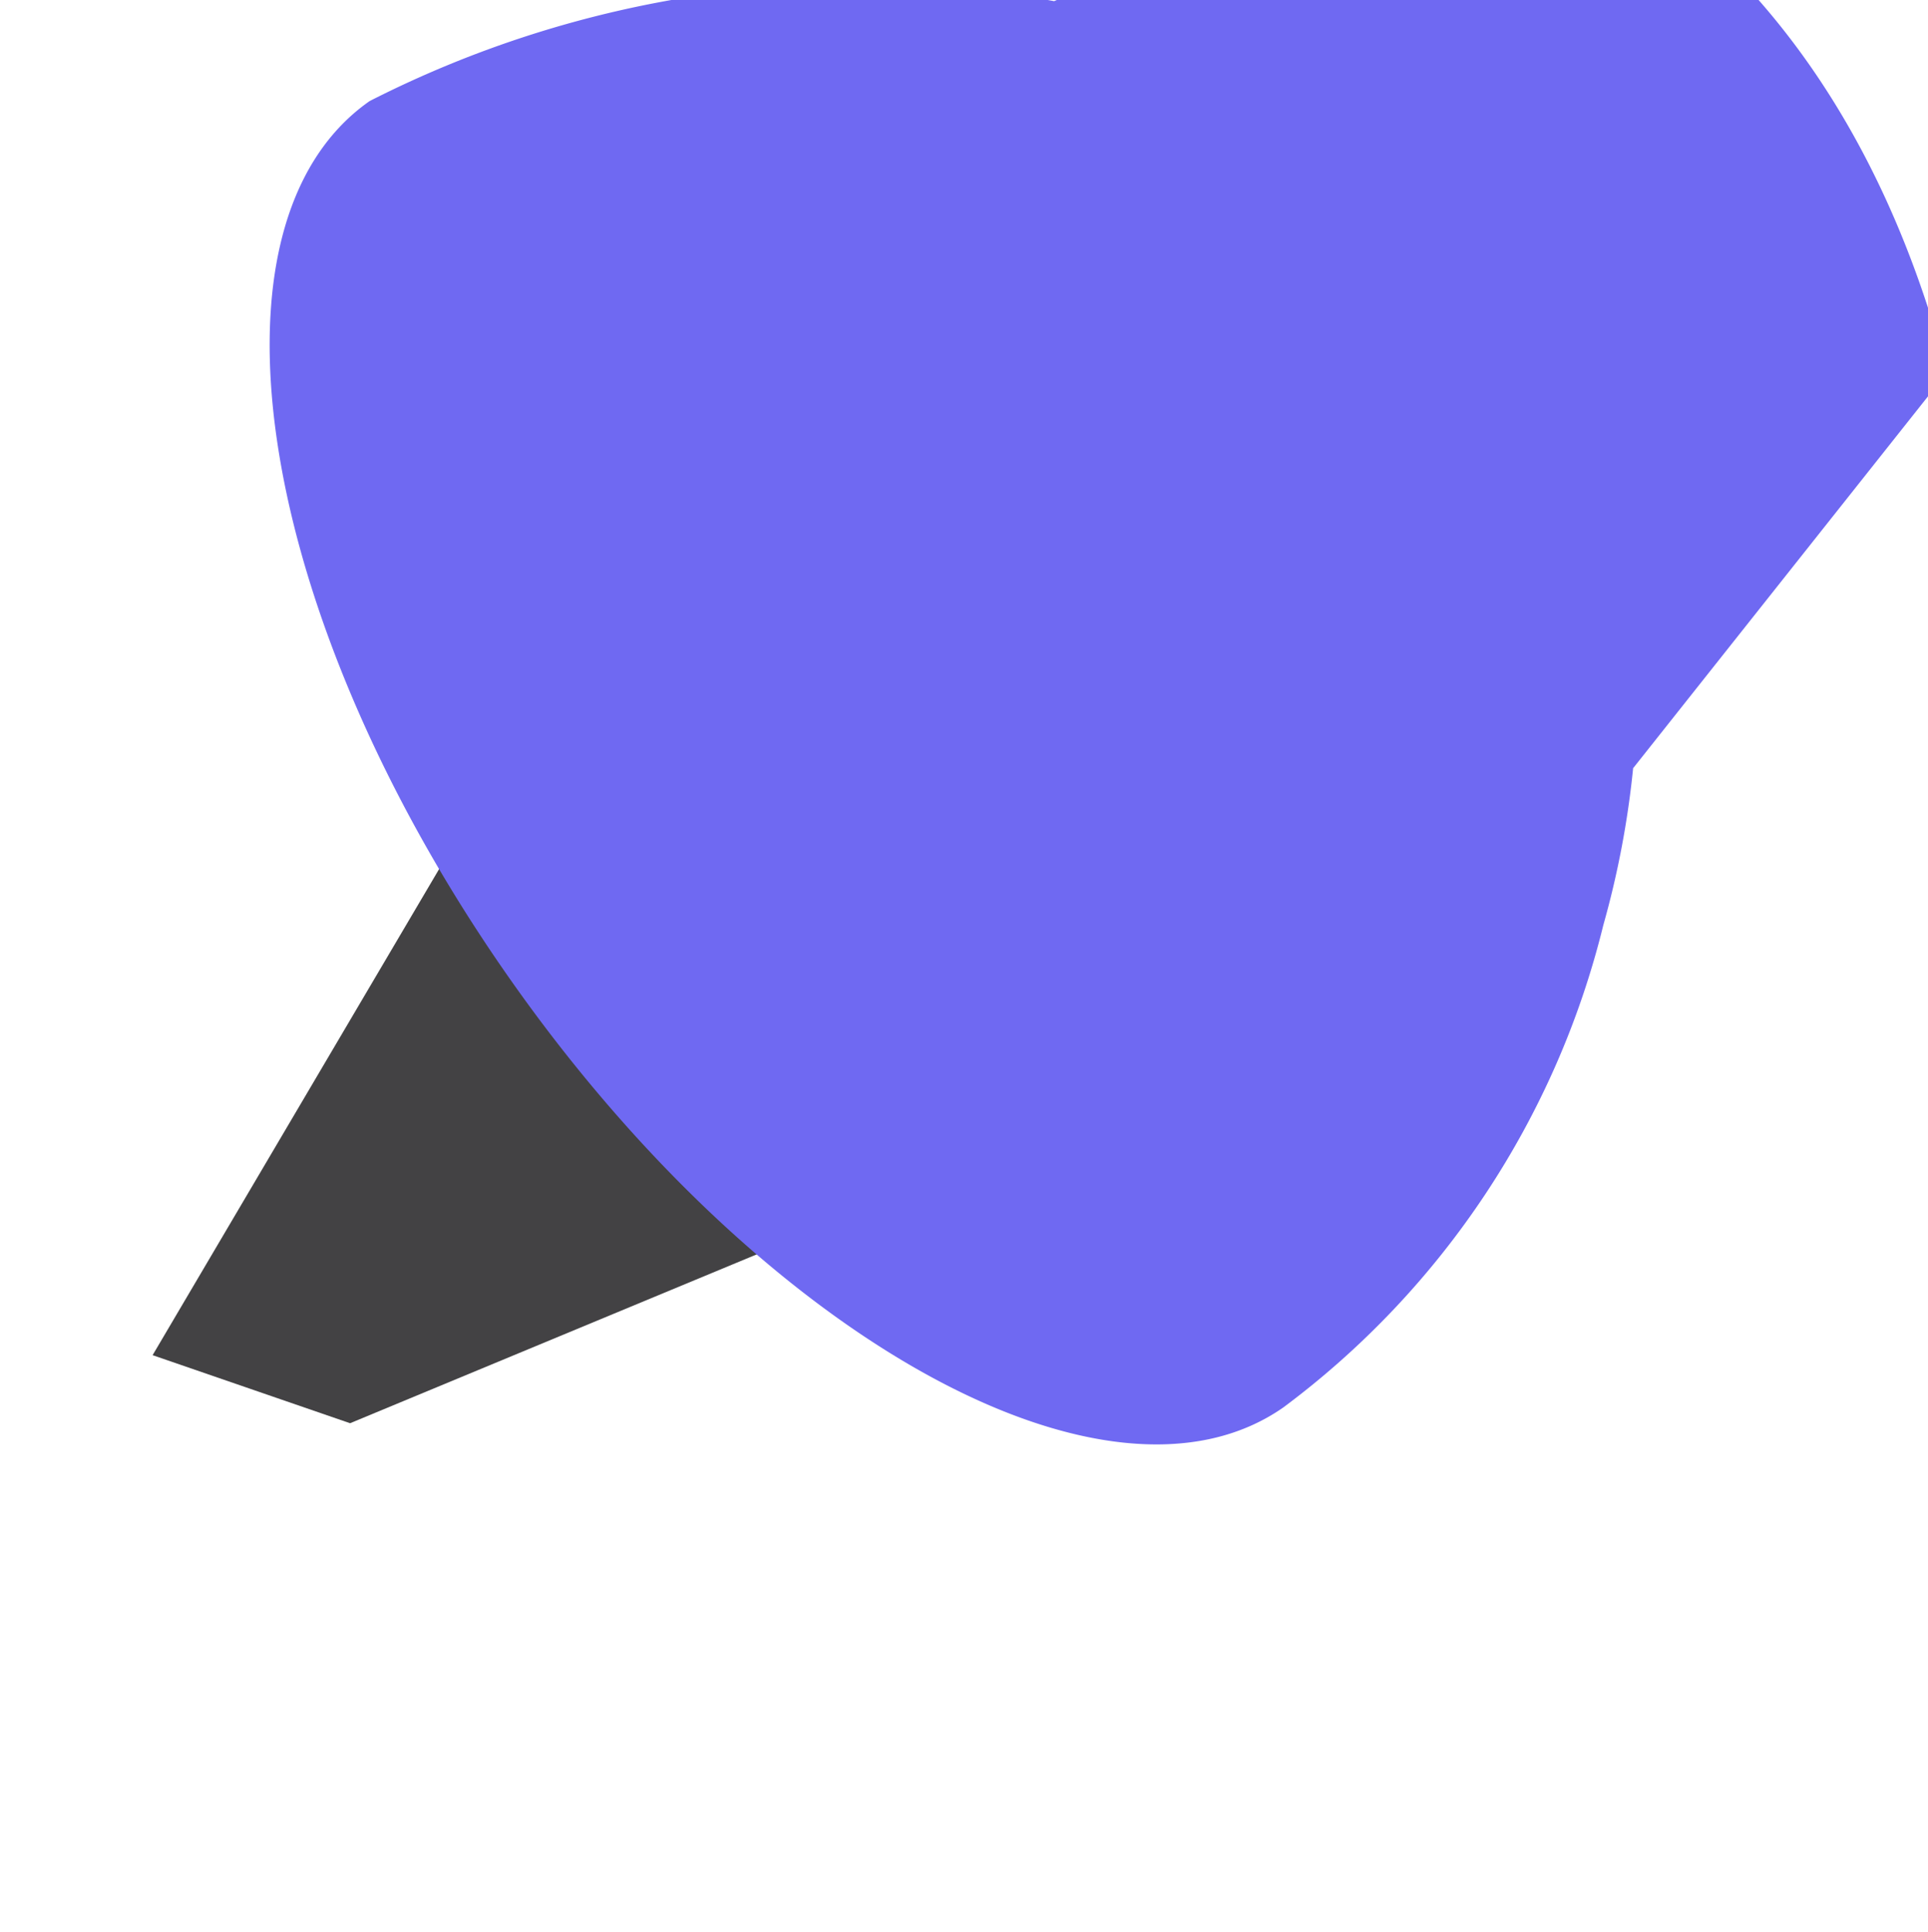 <svg xmlns="http://www.w3.org/2000/svg" width="46.591" height="46.691" viewBox="0 0 46.591 46.691">
  <g id="pin-4" transform="matrix(0.985, 0.174, -0.174, 0.985, 14150.176, 19080.719)">
    <path id="Subtraction_27" data-name="Subtraction 27" d="M-576.49,53.41h0l-4.984-.789,6.1-16.316,9.862,10.094L-576.49,53.41Z" transform="translate(-16658.527 -16345.223)" fill="#434244" stroke="rgba(0,0,0,0)" stroke-miterlimit="10" stroke-width="1"/>
    <path id="Path_31247" data-name="Path 31247" d="M45.435,22.109l5.8-10.728C46.017.053,37.253,0,37.253,0L29.292,5.725l-.858.576a26.08,26.08,0,0,0-15.865,5.253C8.9,15.219,12.03,24.286,19.551,31.806S36.139,42.453,39.8,38.788a20.675,20.675,0,0,0,5.581-12.8l0-.005h0a22.044,22.044,0,0,0,.05-3.875" transform="translate(-17252.676 -16334.903)" fill="#6f69f2"/>
  </g>
</svg>
